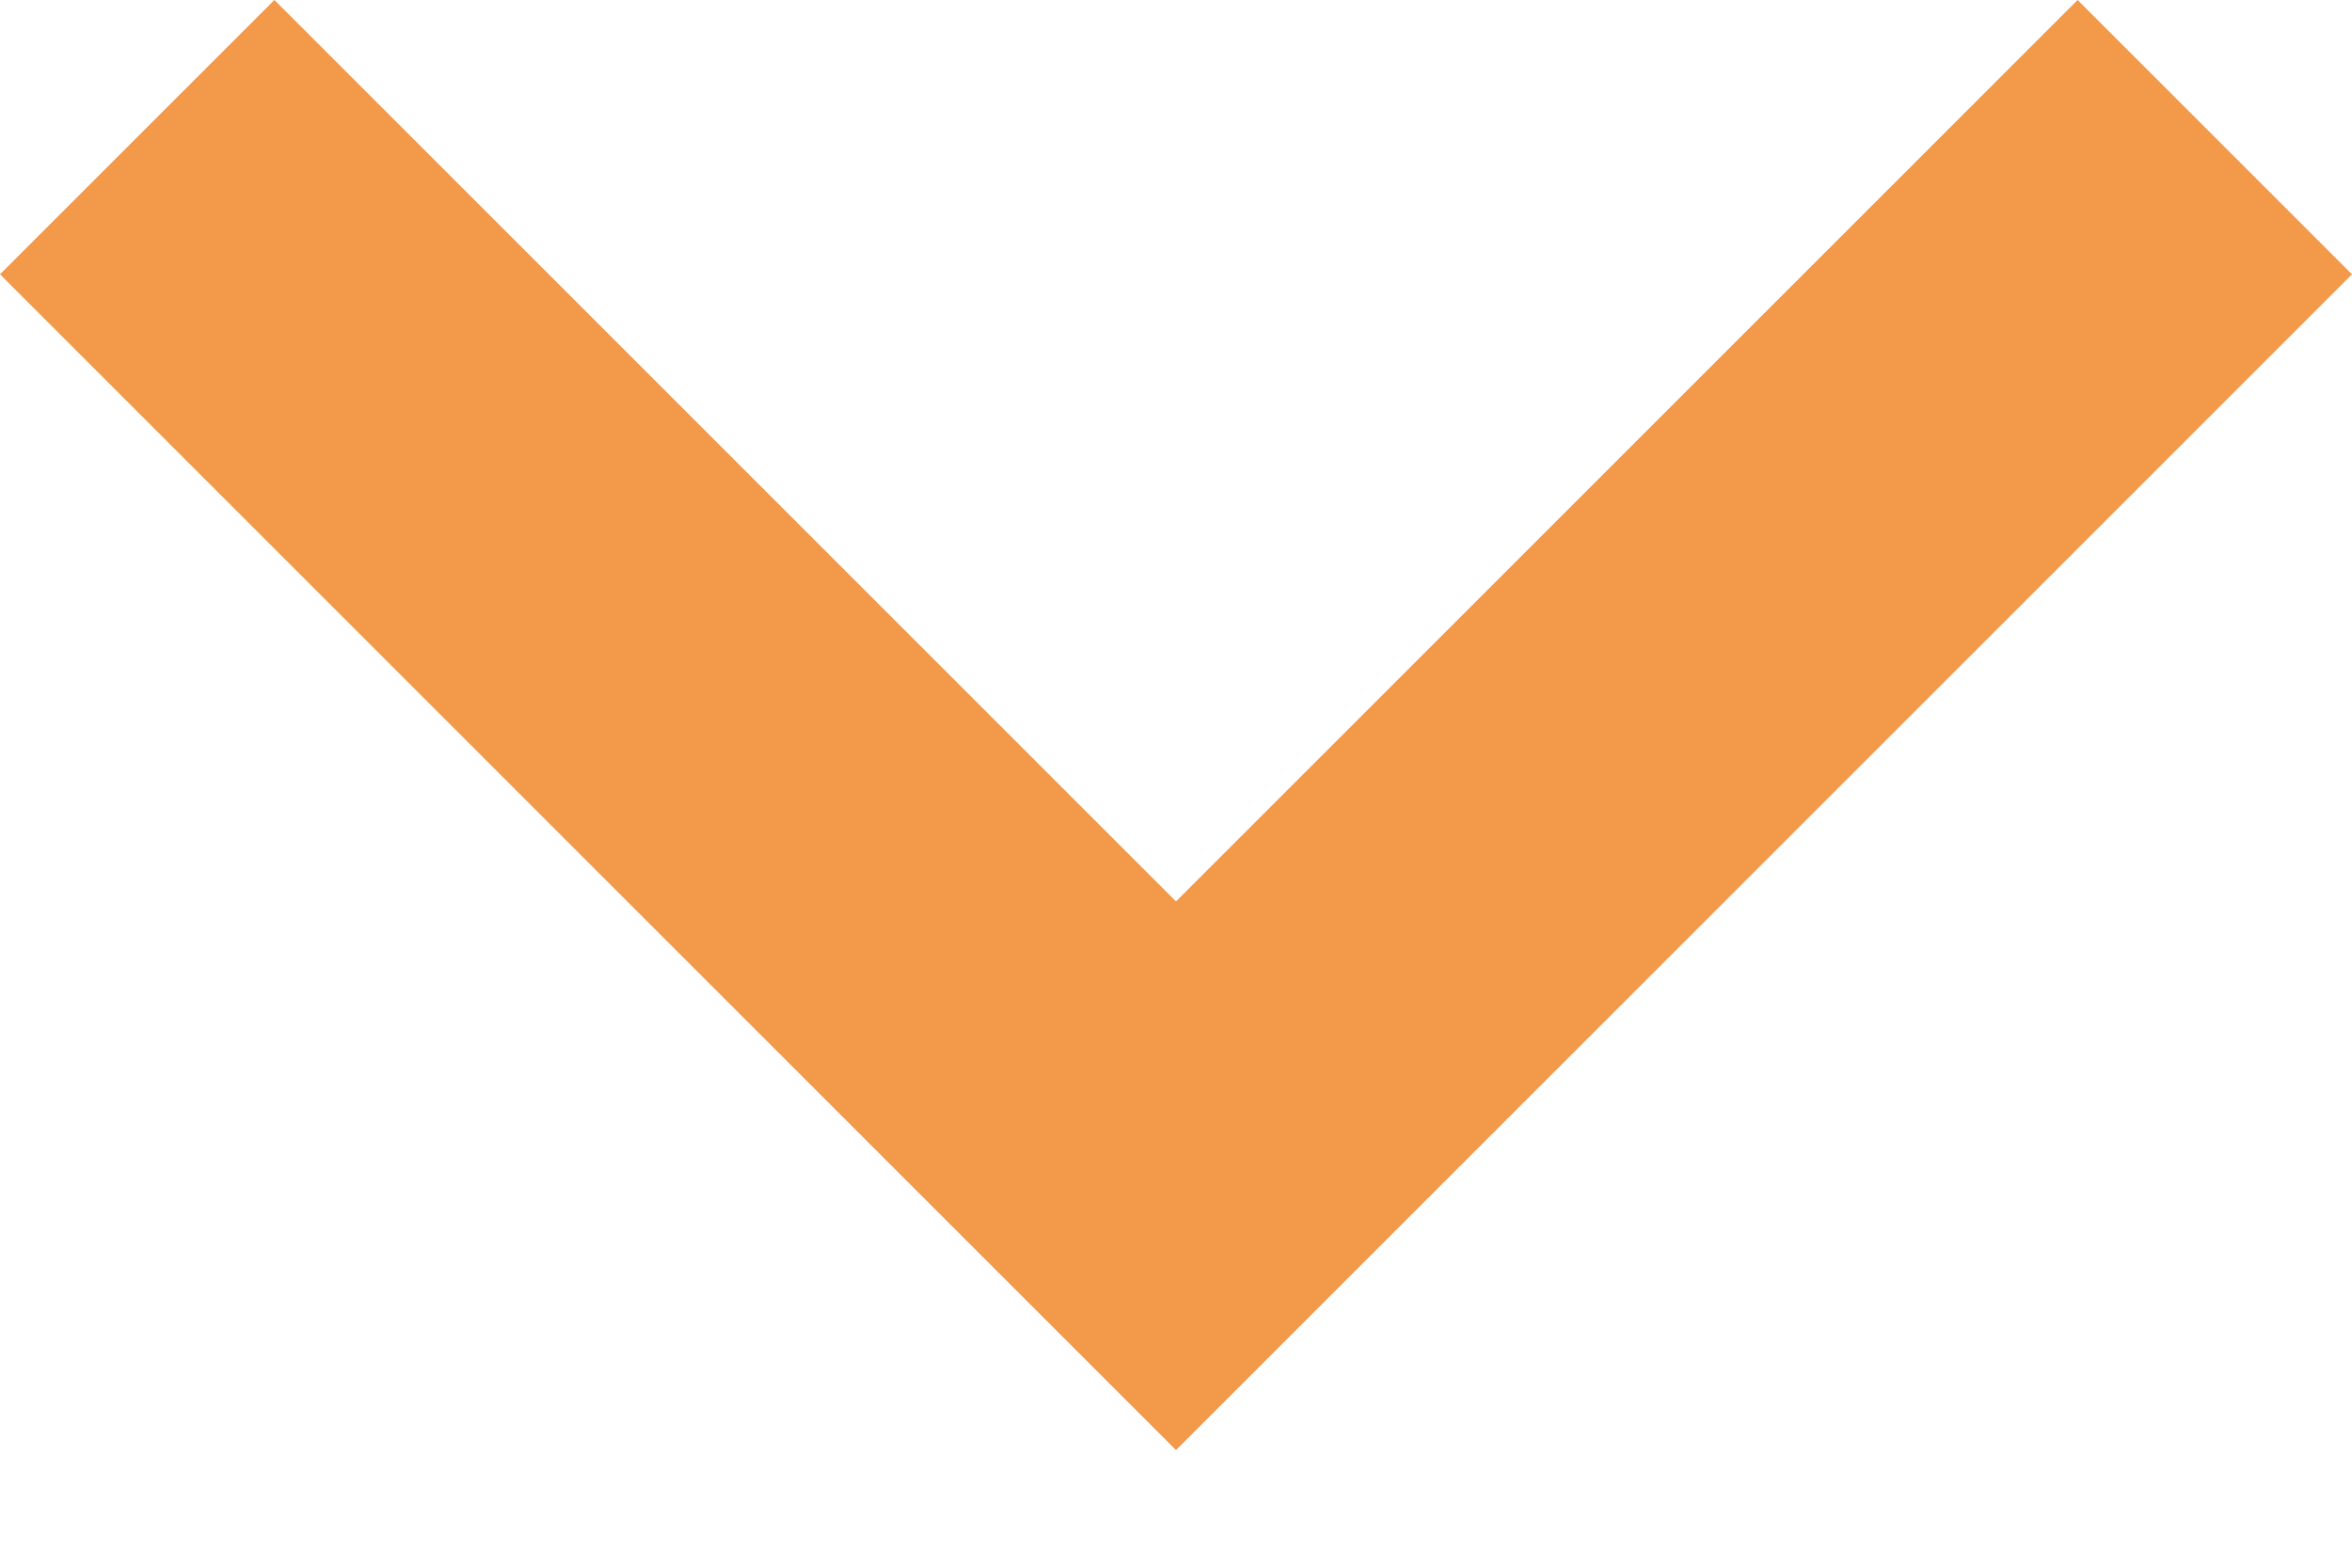 <svg width="12" height="8" viewBox="0 0 12 8" version="1.1" xmlns="http://www.w3.org/2000/svg" xmlns:xlink="http://www.w3.org/1999/xlink">
    <title>Shape</title>
    <desc>Created using Figma</desc>
    <g id="Canvas" transform="translate(-1375 438)">
        <g id="Shape">
            <use xlink:href="#path0_fill" transform="translate(1375 -438)" fill="#F2994A"/>
        </g>
    </g>
    <defs>
        <path id="path0_fill" fill-rule="evenodd" d="M 10.6 0L 6 4.6L 1.4 0L 0 1.4L 6 7.4L 12 1.4L 10.6 0Z"/>
    </defs>
</svg>

